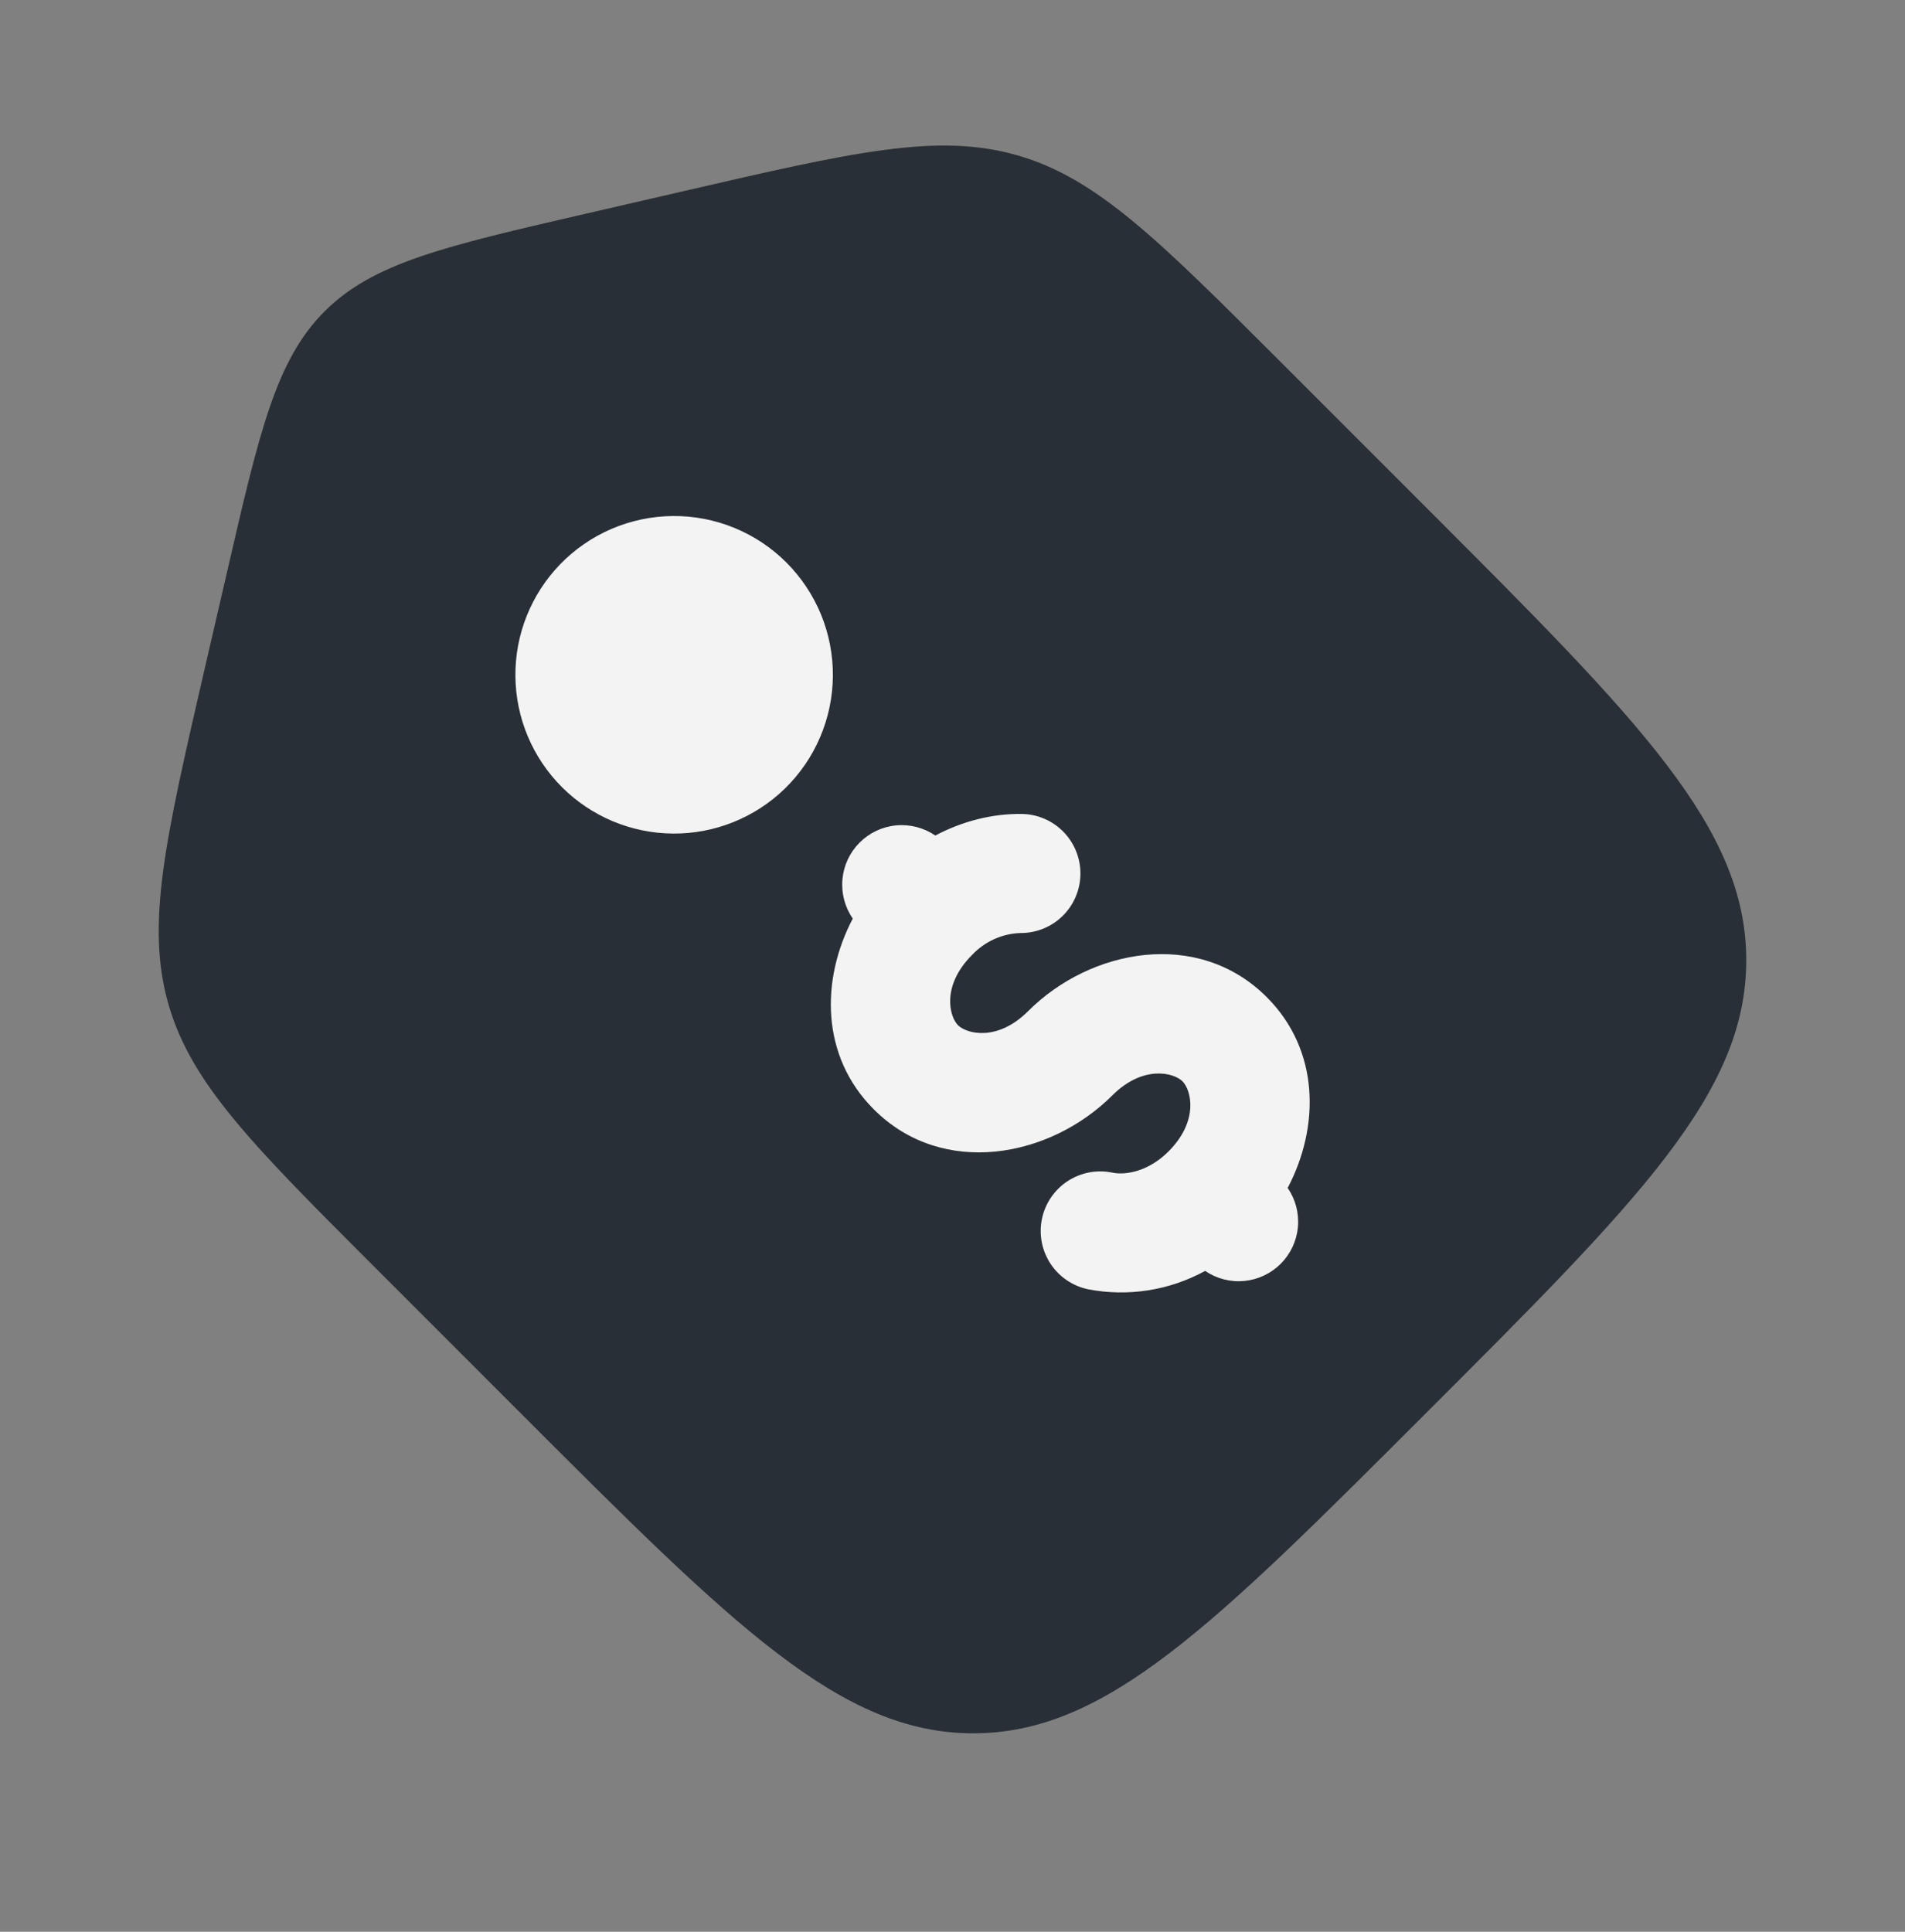 <svg width="72" height="73" viewBox="0 0 72 73" fill="none" xmlns="http://www.w3.org/2000/svg">
<rect x="0" y="0" width="72" height="73" fill="#808080" stroke="none"/>
<g opacity="0.9">
<path d="M53.898 19.174L48.408 13.684C43.773 9.049 41.457 6.73 38.448 5.869C35.439 5.005 32.244 5.743 25.857 7.219L22.173 8.068C16.797 9.307 14.109 9.928 12.267 11.767C10.428 13.609 9.807 16.297 8.568 21.673L7.716 25.357C6.243 31.747 5.505 34.939 6.366 37.948C7.23 40.957 9.549 43.273 14.184 47.908L19.674 53.398C27.744 61.471 31.776 65.5 36.786 65.5C41.799 65.5 45.831 61.465 53.898 53.398C61.971 45.331 66 41.299 66 36.286C66 31.276 61.965 27.241 53.898 19.174Z" fill="#1F262E"/>
<path d="M33.026 41.921C31.007 39.905 31.025 37.007 32.231 34.712C31.931 34.279 31.793 33.756 31.84 33.232C31.886 32.708 32.114 32.218 32.485 31.845C32.856 31.472 33.346 31.24 33.869 31.191C34.392 31.142 34.917 31.277 35.351 31.574C36.371 31.034 37.49 30.746 38.606 30.758C39.203 30.763 39.773 31.006 40.191 31.432C40.609 31.858 40.84 32.432 40.835 33.029C40.829 33.626 40.587 34.196 40.161 34.614C39.735 35.032 39.16 35.263 38.564 35.258C37.869 35.283 37.213 35.582 36.737 36.089C35.576 37.25 35.882 38.414 36.206 38.741C36.536 39.068 37.697 39.371 38.858 38.21C41.21 35.858 45.272 35.078 47.876 37.679C49.895 39.698 49.877 42.596 48.668 44.891C48.965 45.323 49.102 45.846 49.055 46.369C49.008 46.891 48.779 47.381 48.409 47.753C48.038 48.125 47.55 48.356 47.028 48.406C46.505 48.456 45.982 48.321 45.548 48.026C44.202 48.764 42.64 49.01 41.132 48.722C40.842 48.662 40.567 48.546 40.322 48.38C40.078 48.215 39.868 48.002 39.705 47.756C39.543 47.509 39.43 47.232 39.374 46.942C39.318 46.652 39.32 46.353 39.38 46.064C39.439 45.774 39.555 45.499 39.721 45.254C39.887 45.01 40.099 44.8 40.346 44.637C40.593 44.475 40.869 44.362 41.16 44.306C41.45 44.25 41.748 44.252 42.038 44.312C42.569 44.423 43.427 44.249 44.162 43.514C45.326 42.35 45.02 41.189 44.693 40.862C44.366 40.535 43.205 40.232 42.041 41.393C39.689 43.745 35.627 44.525 33.026 41.921ZM29.648 29.816C30.221 29.262 30.678 28.6 30.992 27.868C31.307 27.136 31.472 26.349 31.479 25.552C31.486 24.756 31.334 23.965 31.033 23.228C30.731 22.491 30.285 21.821 29.722 21.257C29.159 20.694 28.489 20.248 27.752 19.947C27.014 19.645 26.224 19.493 25.427 19.5C24.631 19.507 23.843 19.673 23.111 19.987C22.379 20.302 21.717 20.759 21.164 21.332C20.071 22.463 19.466 23.979 19.48 25.552C19.493 27.125 20.124 28.63 21.237 29.743C22.349 30.855 23.854 31.486 25.427 31.5C27 31.513 28.516 30.909 29.648 29.816Z" fill="white"/>
</g>
</svg>
